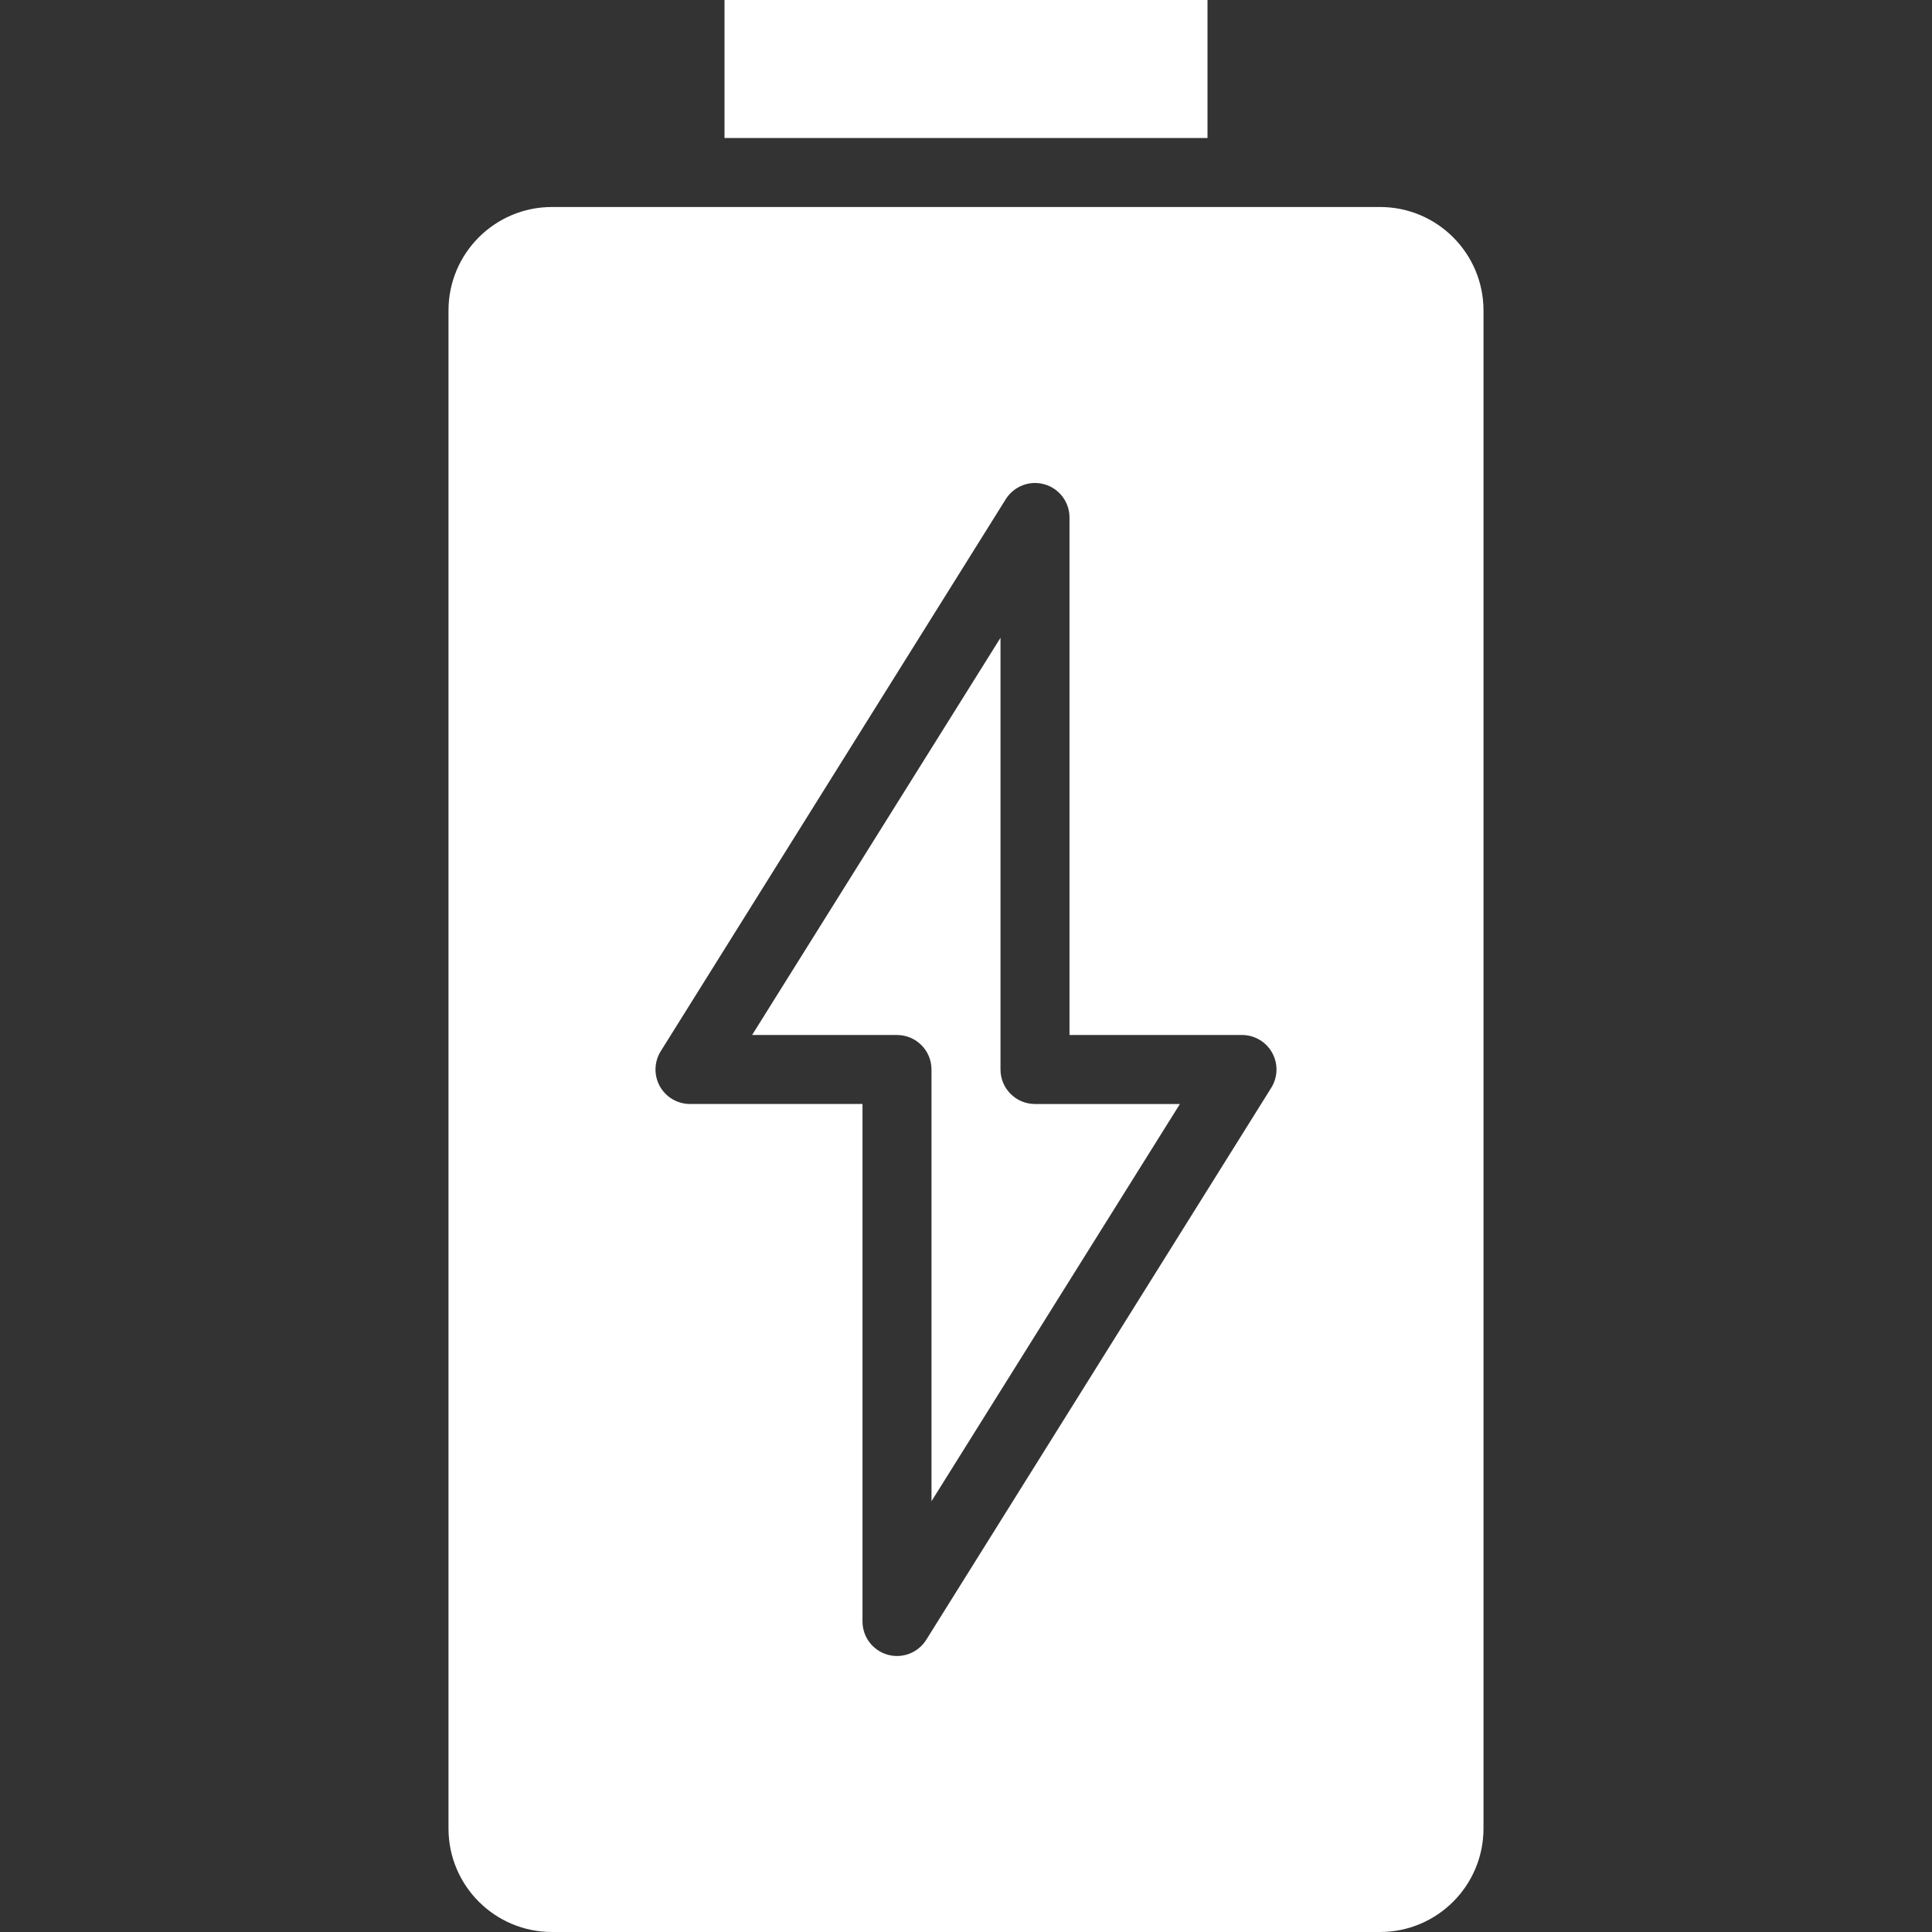 <?xml version="1.0"?>
<svg xmlns="http://www.w3.org/2000/svg" height="512px" viewBox="-104 0 448 448" width="512px"><rect x="-104" y="0" width="448" height="448" fill="#333333" stroke="none"/><path d="m128 248v-100.105l-57.602 92.105h33.602c4.418 0 8 3.582 8 8v100.105l57.602-92.105h-33.602c-4.418 0-8-3.582-8-8zm0 0" fill="#FFFFFF"/><path d="m64 0h112v32h-112zm0 0" fill="#FFFFFF"/><path d="m240 72c0-13.254-10.746-24-24-24h-192c-13.254 0-24 10.746-24 24v352c0 13.254 10.746 24 24 24h192c13.254 0 24-10.746 24-24zm-49.215 180.238-80 128c-1.465 2.34-4.027 3.762-6.785 3.762-.746 0-1.488-.105-2.207-.312-3.43-.984-5.793-4.121-5.793-7.688v-120h-40c-2.91 0-5.586-1.578-6.996-4.121-1.41-2.543-1.328-5.652.211-8.117l80-128c1.895-3.027 5.559-4.438 8.992-3.453 3.43.984 5.793 4.121 5.793 7.691v120h40c2.91 0 5.586 1.578 6.996 4.121 1.41 2.543 1.328 5.652-.211 8.117zm0 0" fill="#FFFFFF"/></svg>
